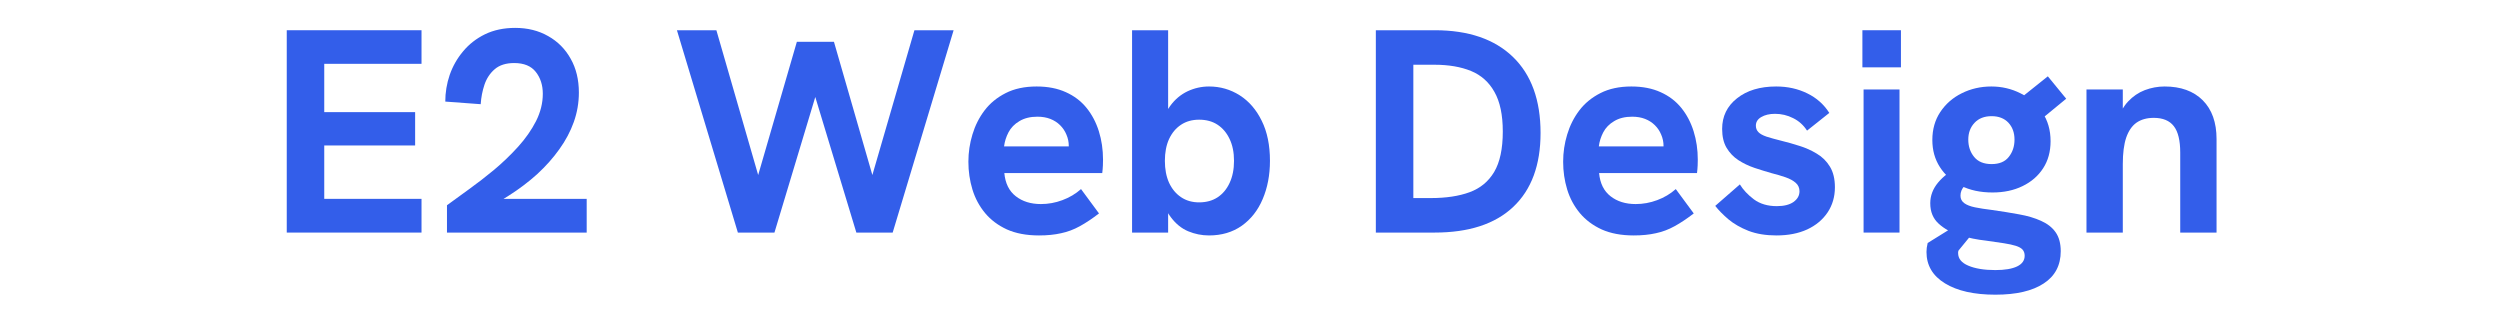 <svg xmlns="http://www.w3.org/2000/svg" xmlns:xlink="http://www.w3.org/1999/xlink" width="400" zoomAndPan="magnify" viewBox="0 0 300 37.5" height="50" preserveAspectRatio="xMidYMid meet" version="1.0"><defs><g/></defs><g fill="#335eea" fill-opacity="1"><g transform="translate(32.082, 27.909)"><g><path d="M 2.328 0 L 2.328 -24.281 L 18.5 -24.281 L 18.5 -20.25 L 6.828 -20.25 L 6.828 -14.453 L 17.734 -14.453 L 17.734 -10.453 L 6.828 -10.453 L 6.828 -4.047 L 18.5 -4.047 L 18.5 0 Z M 2.328 0 "/></g></g></g><g fill="#335eea" fill-opacity="1"><g transform="translate(52.215, 27.909)"><g><path d="M 1.422 0 L 1.422 -3.281 C 2.172 -3.832 3.047 -4.469 4.047 -5.188 C 5.047 -5.906 6.062 -6.691 7.094 -7.547 C 8.125 -8.41 9.082 -9.332 9.969 -10.312 C 10.852 -11.289 11.566 -12.312 12.109 -13.375 C 12.648 -14.445 12.922 -15.539 12.922 -16.656 C 12.922 -17.695 12.641 -18.57 12.078 -19.281 C 11.523 -19.988 10.66 -20.344 9.484 -20.344 C 8.504 -20.344 7.727 -20.098 7.156 -19.609 C 6.594 -19.129 6.18 -18.508 5.922 -17.75 C 5.672 -17 5.52 -16.219 5.469 -15.406 L 1.219 -15.719 C 1.219 -16.812 1.395 -17.879 1.75 -18.922 C 2.113 -19.961 2.648 -20.906 3.359 -21.75 C 4.066 -22.602 4.941 -23.285 5.984 -23.797 C 7.035 -24.305 8.242 -24.562 9.609 -24.562 C 11.098 -24.562 12.414 -24.234 13.562 -23.578 C 14.719 -22.93 15.617 -22.023 16.266 -20.859 C 16.922 -19.703 17.25 -18.348 17.25 -16.797 C 17.25 -15.586 17.047 -14.41 16.641 -13.266 C 16.234 -12.129 15.656 -11.039 14.906 -10 C 14.164 -8.957 13.285 -7.969 12.266 -7.031 C 11.242 -6.102 10.102 -5.238 8.844 -4.438 C 7.594 -3.633 6.27 -2.91 4.875 -2.266 L 6.031 -4.047 L 18.188 -4.047 L 18.188 0 Z M 1.422 0 "/></g></g></g><g fill="#335eea" fill-opacity="1"><g transform="translate(71.721, 27.909)"><g/></g></g><g fill="#335eea" fill-opacity="1"><g transform="translate(80.778, 27.909)"><g><path d="M 7.766 0 L 0.453 -24.281 L 5.188 -24.281 L 10.203 -6.906 L 14.844 -22.891 L 19.297 -22.891 L 23.906 -6.906 L 28.953 -24.281 L 33.656 -24.281 L 26.344 0 L 21.984 0 L 16.688 -17.484 L 17.422 -17.484 L 12.156 0 Z M 7.766 0 "/></g></g></g><g fill="#335eea" fill-opacity="1"><g transform="translate(114.879, 27.909)"><g><path d="M 9.797 0.344 C 8.305 0.344 7.023 0.102 5.953 -0.375 C 4.891 -0.863 4.016 -1.52 3.328 -2.344 C 2.641 -3.176 2.133 -4.117 1.812 -5.172 C 1.488 -6.234 1.328 -7.344 1.328 -8.5 C 1.328 -9.613 1.488 -10.703 1.812 -11.766 C 2.133 -12.836 2.617 -13.801 3.266 -14.656 C 3.922 -15.52 4.766 -16.211 5.797 -16.734 C 6.836 -17.266 8.078 -17.531 9.516 -17.531 C 10.859 -17.531 12.031 -17.301 13.031 -16.844 C 14.031 -16.395 14.852 -15.77 15.5 -14.969 C 16.156 -14.164 16.648 -13.227 16.984 -12.156 C 17.316 -11.094 17.484 -9.957 17.484 -8.75 C 17.484 -8.582 17.477 -8.352 17.469 -8.062 C 17.457 -7.77 17.43 -7.461 17.391 -7.141 L 5.641 -7.141 C 5.754 -5.91 6.211 -4.984 7.016 -4.359 C 7.816 -3.734 8.82 -3.422 10.031 -3.422 C 10.914 -3.422 11.773 -3.578 12.609 -3.891 C 13.453 -4.203 14.195 -4.645 14.844 -5.219 L 17 -2.297 C 16.188 -1.672 15.422 -1.16 14.703 -0.766 C 13.984 -0.367 13.234 -0.086 12.453 0.078 C 11.68 0.254 10.797 0.344 9.797 0.344 Z M 13.203 -9.297 C 13.254 -9.484 13.297 -9.672 13.328 -9.859 C 13.359 -10.047 13.375 -10.223 13.375 -10.391 C 13.375 -10.867 13.281 -11.32 13.094 -11.75 C 12.914 -12.188 12.66 -12.566 12.328 -12.891 C 12.004 -13.211 11.613 -13.461 11.156 -13.641 C 10.707 -13.816 10.191 -13.906 9.609 -13.906 C 8.754 -13.906 8.035 -13.727 7.453 -13.375 C 6.867 -13.031 6.43 -12.582 6.141 -12.031 C 5.859 -11.488 5.68 -10.926 5.609 -10.344 L 14.672 -10.344 Z M 13.203 -9.297 "/></g></g></g><g fill="#335eea" fill-opacity="1"><g transform="translate(133.723, 27.909)"><g><path d="M 11.359 0.344 C 10.492 0.344 9.66 0.176 8.859 -0.156 C 8.066 -0.488 7.367 -1.055 6.766 -1.859 C 6.16 -2.66 5.707 -3.738 5.406 -5.094 L 6.453 -4.594 L 6.453 0 L 2.125 0 L 2.125 -24.281 L 6.453 -24.281 L 6.453 -12.547 L 5.547 -12.266 C 5.754 -13.453 6.141 -14.43 6.703 -15.203 C 7.273 -15.984 7.969 -16.566 8.781 -16.953 C 9.594 -17.336 10.453 -17.531 11.359 -17.531 C 12.703 -17.531 13.93 -17.176 15.047 -16.469 C 16.16 -15.758 17.039 -14.738 17.688 -13.406 C 18.344 -12.082 18.672 -10.484 18.672 -8.609 C 18.672 -6.91 18.379 -5.379 17.797 -4.016 C 17.223 -2.66 16.383 -1.594 15.281 -0.812 C 14.176 -0.039 12.867 0.344 11.359 0.344 Z M 10.172 -3.625 C 11.035 -3.625 11.773 -3.828 12.391 -4.234 C 13.004 -4.641 13.484 -5.211 13.828 -5.953 C 14.18 -6.703 14.359 -7.586 14.359 -8.609 C 14.359 -9.629 14.18 -10.504 13.828 -11.234 C 13.484 -11.961 13.004 -12.531 12.391 -12.938 C 11.773 -13.344 11.035 -13.547 10.172 -13.547 C 9.336 -13.547 8.613 -13.344 8 -12.938 C 7.383 -12.531 6.906 -11.957 6.562 -11.219 C 6.227 -10.477 6.062 -9.609 6.062 -8.609 C 6.062 -7.609 6.227 -6.734 6.562 -5.984 C 6.906 -5.242 7.383 -4.664 8 -4.25 C 8.613 -3.832 9.336 -3.625 10.172 -3.625 Z M 10.172 -3.625 "/></g></g></g><g fill="#335eea" fill-opacity="1"><g transform="translate(153.717, 27.909)"><g/></g></g><g fill="#335eea" fill-opacity="1"><g transform="translate(162.773, 27.909)"><g><path d="M 2.328 0 L 2.328 -24.281 L 9.406 -24.281 C 13.445 -24.281 16.57 -23.211 18.781 -21.078 C 20.988 -18.941 22.094 -15.898 22.094 -11.953 C 22.094 -8.098 21 -5.141 18.812 -3.078 C 16.633 -1.023 13.488 0 9.375 0 Z M 6.828 -4.141 L 8.922 -4.141 C 10.754 -4.141 12.305 -4.375 13.578 -4.844 C 14.859 -5.312 15.844 -6.125 16.531 -7.281 C 17.219 -8.445 17.562 -10.062 17.562 -12.125 C 17.562 -14.125 17.227 -15.707 16.562 -16.875 C 15.906 -18.051 14.969 -18.891 13.75 -19.391 C 12.531 -19.891 11.062 -20.141 9.344 -20.141 L 6.828 -20.141 Z M 6.828 -4.141 "/></g></g></g><g fill="#335eea" fill-opacity="1"><g transform="translate(186.25, 27.909)"><g><path d="M 9.797 0.344 C 8.305 0.344 7.023 0.102 5.953 -0.375 C 4.891 -0.863 4.016 -1.52 3.328 -2.344 C 2.641 -3.176 2.133 -4.117 1.812 -5.172 C 1.488 -6.234 1.328 -7.344 1.328 -8.5 C 1.328 -9.613 1.488 -10.703 1.812 -11.766 C 2.133 -12.836 2.617 -13.801 3.266 -14.656 C 3.922 -15.52 4.766 -16.211 5.797 -16.734 C 6.836 -17.266 8.078 -17.531 9.516 -17.531 C 10.859 -17.531 12.031 -17.301 13.031 -16.844 C 14.031 -16.395 14.852 -15.77 15.5 -14.969 C 16.156 -14.164 16.648 -13.227 16.984 -12.156 C 17.316 -11.094 17.484 -9.957 17.484 -8.75 C 17.484 -8.582 17.477 -8.352 17.469 -8.062 C 17.457 -7.77 17.43 -7.461 17.391 -7.141 L 5.641 -7.141 C 5.754 -5.91 6.211 -4.984 7.016 -4.359 C 7.816 -3.734 8.82 -3.422 10.031 -3.422 C 10.914 -3.422 11.773 -3.578 12.609 -3.891 C 13.453 -4.203 14.195 -4.645 14.844 -5.219 L 17 -2.297 C 16.188 -1.672 15.422 -1.16 14.703 -0.766 C 13.984 -0.367 13.234 -0.086 12.453 0.078 C 11.68 0.254 10.797 0.344 9.797 0.344 Z M 13.203 -9.297 C 13.254 -9.484 13.297 -9.672 13.328 -9.859 C 13.359 -10.047 13.375 -10.223 13.375 -10.391 C 13.375 -10.867 13.281 -11.32 13.094 -11.75 C 12.914 -12.188 12.66 -12.566 12.328 -12.891 C 12.004 -13.211 11.613 -13.461 11.156 -13.641 C 10.707 -13.816 10.191 -13.906 9.609 -13.906 C 8.754 -13.906 8.035 -13.727 7.453 -13.375 C 6.867 -13.031 6.43 -12.582 6.141 -12.031 C 5.859 -11.488 5.68 -10.926 5.609 -10.344 L 14.672 -10.344 Z M 13.203 -9.297 "/></g></g></g><g fill="#335eea" fill-opacity="1"><g transform="translate(205.095, 27.909)"><g><path d="M 8.078 0.344 C 6.805 0.344 5.691 0.16 4.734 -0.203 C 3.785 -0.578 2.977 -1.039 2.312 -1.594 C 1.656 -2.156 1.129 -2.691 0.734 -3.203 L 3.688 -5.781 C 4.082 -5.133 4.645 -4.535 5.375 -3.984 C 6.113 -3.441 7.031 -3.172 8.125 -3.172 C 8.977 -3.172 9.645 -3.336 10.125 -3.672 C 10.602 -4.016 10.844 -4.441 10.844 -4.953 C 10.844 -5.367 10.691 -5.707 10.391 -5.969 C 10.086 -6.238 9.676 -6.461 9.156 -6.641 C 8.645 -6.816 8.078 -6.984 7.453 -7.141 C 6.805 -7.328 6.133 -7.535 5.438 -7.766 C 4.738 -8.004 4.098 -8.312 3.516 -8.688 C 2.93 -9.07 2.457 -9.566 2.094 -10.172 C 1.738 -10.773 1.562 -11.531 1.562 -12.438 C 1.562 -13.945 2.156 -15.172 3.344 -16.109 C 4.531 -17.055 6.098 -17.531 8.047 -17.531 C 9.422 -17.531 10.664 -17.254 11.781 -16.703 C 12.895 -16.16 13.773 -15.379 14.422 -14.359 L 11.75 -12.234 C 11.32 -12.898 10.766 -13.398 10.078 -13.734 C 9.398 -14.078 8.676 -14.25 7.906 -14.25 C 7.238 -14.25 6.688 -14.117 6.25 -13.859 C 5.82 -13.609 5.609 -13.266 5.609 -12.828 C 5.609 -12.523 5.707 -12.27 5.906 -12.062 C 6.102 -11.852 6.426 -11.672 6.875 -11.516 C 7.332 -11.367 7.93 -11.203 8.672 -11.016 C 9.367 -10.848 10.086 -10.645 10.828 -10.406 C 11.578 -10.176 12.273 -9.863 12.922 -9.469 C 13.578 -9.082 14.102 -8.562 14.5 -7.906 C 14.895 -7.258 15.094 -6.438 15.094 -5.438 C 15.094 -4.301 14.801 -3.297 14.219 -2.422 C 13.633 -1.547 12.816 -0.863 11.766 -0.375 C 10.723 0.102 9.492 0.344 8.078 0.344 Z M 8.078 0.344 "/></g></g></g><g fill="#335eea" fill-opacity="1"><g transform="translate(221.535, 27.909)"><g><path d="M 2.094 0 L 2.094 -17.172 L 6.406 -17.172 L 6.406 0 Z M 1.953 -19.828 L 1.953 -24.281 L 6.578 -24.281 L 6.578 -19.828 Z M 1.953 -19.828 "/></g></g></g><g fill="#335eea" fill-opacity="1"><g transform="translate(230.069, 27.909)"><g><path d="M 9.375 7.453 C 6.82 7.453 4.805 7 3.328 6.094 C 1.848 5.188 1.109 3.93 1.109 2.328 C 1.109 2.191 1.117 2.023 1.141 1.828 C 1.172 1.629 1.207 1.438 1.25 1.25 L 6.062 -1.734 L 7.141 -0.516 L 4.953 2.156 C 4.922 2.227 4.906 2.285 4.906 2.328 C 4.906 2.379 4.906 2.426 4.906 2.469 C 4.906 3.125 5.312 3.625 6.125 3.969 C 6.945 4.32 8.031 4.5 9.375 4.5 C 10.508 4.5 11.379 4.352 11.984 4.062 C 12.586 3.77 12.891 3.344 12.891 2.781 C 12.891 2.477 12.805 2.234 12.641 2.047 C 12.484 1.867 12.219 1.719 11.844 1.594 C 11.477 1.477 11 1.375 10.406 1.281 C 9.812 1.195 9.098 1.094 8.266 0.969 C 7.191 0.852 6.145 0.641 5.125 0.328 C 4.102 0.016 3.254 -0.445 2.578 -1.062 C 1.898 -1.676 1.562 -2.492 1.562 -3.516 C 1.562 -4.422 1.875 -5.25 2.5 -6 C 3.133 -6.758 3.961 -7.383 4.984 -7.875 L 7.078 -6.203 C 6.441 -6.109 5.969 -5.898 5.656 -5.578 C 5.344 -5.254 5.188 -4.867 5.188 -4.422 C 5.188 -4.055 5.336 -3.758 5.641 -3.531 C 5.941 -3.312 6.367 -3.145 6.922 -3.031 C 7.484 -2.914 8.148 -2.812 8.922 -2.719 C 10.109 -2.551 11.207 -2.375 12.219 -2.188 C 13.227 -2.008 14.109 -1.75 14.859 -1.406 C 15.617 -1.07 16.203 -0.613 16.609 -0.031 C 17.016 0.551 17.219 1.305 17.219 2.234 C 17.219 3.93 16.535 5.223 15.172 6.109 C 13.816 7.004 11.883 7.453 9.375 7.453 Z M 9.031 -4.812 C 7.582 -4.812 6.316 -5.082 5.234 -5.625 C 4.16 -6.176 3.32 -6.922 2.719 -7.859 C 2.113 -8.797 1.812 -9.879 1.812 -11.109 C 1.812 -12.391 2.129 -13.508 2.766 -14.469 C 3.41 -15.438 4.27 -16.188 5.344 -16.719 C 6.426 -17.258 7.609 -17.531 8.891 -17.531 C 10.141 -17.531 11.301 -17.258 12.375 -16.719 C 13.457 -16.188 14.332 -15.426 15 -14.438 C 15.664 -13.457 16 -12.301 16 -10.969 C 16 -9.719 15.703 -8.633 15.109 -7.719 C 14.516 -6.801 13.691 -6.086 12.641 -5.578 C 11.598 -5.066 10.395 -4.812 9.031 -4.812 Z M 8.922 -8.219 C 9.848 -8.219 10.535 -8.504 10.984 -9.078 C 11.441 -9.648 11.672 -10.344 11.672 -11.156 C 11.672 -11.988 11.426 -12.664 10.938 -13.188 C 10.445 -13.707 9.773 -13.969 8.922 -13.969 C 8.055 -13.969 7.375 -13.703 6.875 -13.172 C 6.375 -12.641 6.125 -11.969 6.125 -11.156 C 6.125 -10.344 6.359 -9.648 6.828 -9.078 C 7.297 -8.504 7.992 -8.219 8.922 -8.219 Z M 14.812 -13.547 L 11.703 -15.578 L 15.672 -18.75 L 17.875 -16.062 Z M 14.812 -13.547 "/></g></g></g><g fill="#335eea" fill-opacity="1"><g transform="translate(248.252, 27.909)"><g><path d="M 2.125 0 L 2.125 -17.172 L 6.484 -17.172 L 6.484 -13.281 L 5.781 -13.203 C 6.082 -14.254 6.523 -15.094 7.109 -15.719 C 7.691 -16.344 8.363 -16.801 9.125 -17.094 C 9.895 -17.383 10.688 -17.531 11.5 -17.531 C 13.445 -17.531 14.973 -16.977 16.078 -15.875 C 17.18 -14.77 17.734 -13.219 17.734 -11.219 L 17.734 0 L 13.375 0 L 13.375 -9.609 C 13.375 -11.055 13.117 -12.109 12.609 -12.766 C 12.098 -13.43 11.297 -13.766 10.203 -13.766 C 9.367 -13.766 8.676 -13.57 8.125 -13.188 C 7.582 -12.801 7.172 -12.203 6.891 -11.391 C 6.617 -10.578 6.484 -9.52 6.484 -8.219 L 6.484 0 Z M 2.125 0 "/></g></g></g></svg>